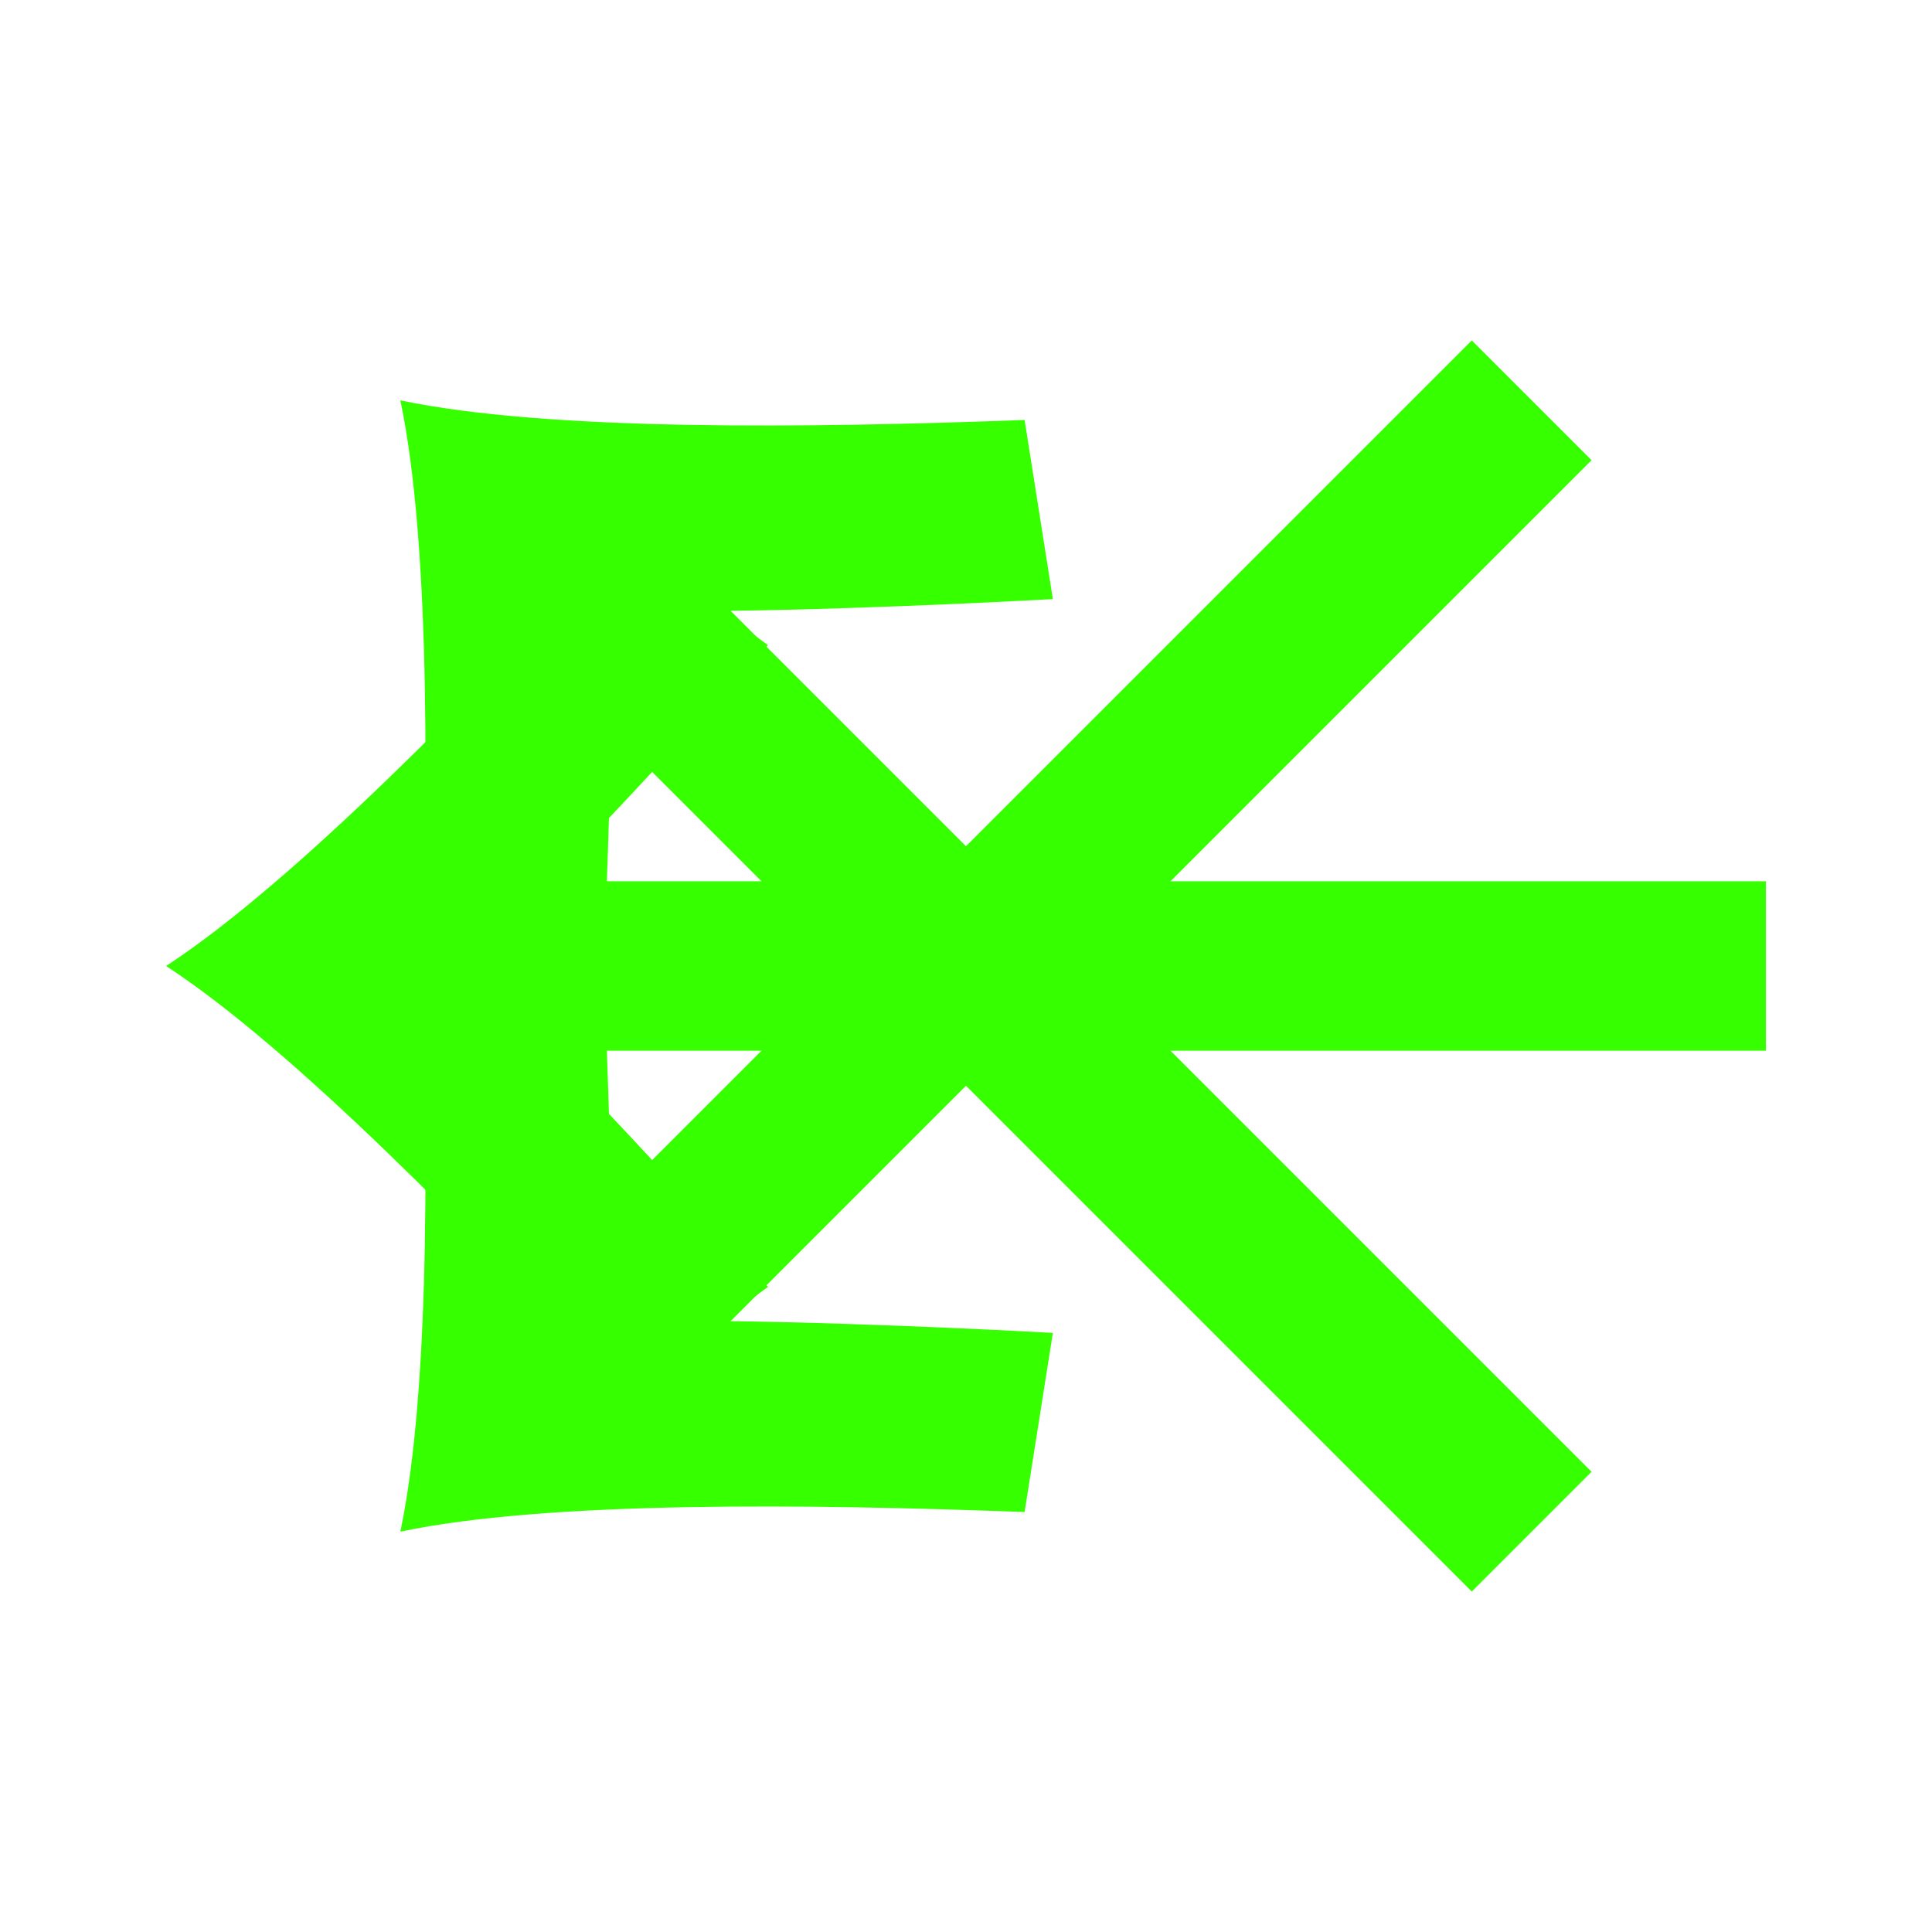 <?xml version="1.0" encoding="utf-8"?>
<!DOCTYPE svg PUBLIC "-//W3C//DTD SVG 1.1//EN" "http://www.w3.org/Graphics/SVG/1.1/DTD/svg11.dtd">
<svg version="1.1" xmlns="http://www.w3.org/2000/svg" xmlns:xlink="http://www.w3.org/1999/xlink" x="0px" y="0px" width="24px"
	 height="24px" viewBox="0 0 24 24" enable-background="new 0 0 24 24" xml:space="preserve">
<g id="Rotation_Arrows">
	<path display="none" fill="#36FF00" d="M11.272,18.783c2.66-0.1,5.908-0.143,7.753,0.243l0.001,0.001l0-0.001l0.001,0l-0.001-0.001
		c-0.386-1.845-0.343-5.093-0.243-7.753l-2.225-0.351c0,0-0.12,2.111-0.146,4.003L5.717,4.229L4.229,5.717l10.695,10.695
		c-1.892,0.026-4.003,0.146-4.003,0.146L11.272,18.783z"/>
	<path display="none" fill="#36FF00" d="M16.281,17.311c1.81-1.952,4.076-4.279,5.654-5.31h0.002c0,0-0.001-0.001-0.001-0.001
		c0,0,0.001-0.001,0.001-0.001h-0.002c-1.578-1.032-3.844-3.359-5.654-5.31L14.46,8.014c0,0,1.408,1.578,2.728,2.934H2.063v2.104
		h15.125c-1.319,1.356-2.728,2.934-2.728,2.934L16.281,17.311z"/>
	<path display="none" fill="#36FF00" d="M18.783,12.728c-0.1-2.66-0.143-5.908,0.243-7.753l0.001-0.001l-0.001,0l0-0.001
		l-0.001,0.001c-1.845,0.386-5.093,0.343-7.753,0.243l-0.351,2.225c0,0,2.111,0.12,4.003,0.146L4.229,18.283l1.488,1.488
		L16.412,9.076c0.026,1.892,0.146,4.003,0.146,4.003L18.783,12.728z"/>
	<path display="none" fill="#36FF00" d="M6.689,16.281c1.952,1.81,4.279,4.076,5.31,5.654v0.002c0,0,0.001-0.001,0.001-0.001
		c0,0,0.001,0.001,0.001,0.001v-0.002c1.032-1.578,3.359-3.844,5.31-5.654l-1.325-1.821c0,0-1.578,1.408-2.934,2.728V2.063h-2.104
		v15.125c-1.356-1.319-2.934-2.728-2.934-2.728L6.689,16.281z"/>
	<path display="none" fill="#36FF00" d="M17.102,7.719c-1.952-1.81-4.279-4.076-5.31-5.654V2.063c0,0-0.001,0.001-0.001,0.001
		c0,0-0.001-0.001-0.001-0.001l0,0.002c-1.032,1.578-3.359,3.844-5.31,5.654L7.805,9.54c0,0,1.578-1.408,2.934-2.728v15.125h2.104
		V6.813c1.356,1.319,2.934,2.728,2.934,2.728L17.102,7.719z"/>
	<path fill="#36FF00" d="M12.728,18.783c-2.66-0.1-5.908-0.143-7.753,0.243l-0.001,0.001l0-0.001l-0.001,0l0.001-0.001
		c0.386-1.845,0.343-5.093,0.243-7.753l2.225-0.351c0,0,0.12,2.111,0.146,4.003L18.283,4.229l1.488,1.488L9.076,16.412
		c1.892,0.026,4.003,0.146,4.003,0.146L12.728,18.783z"/>
	<path fill="#36FF00" d="M7.719,17.311c-1.81-1.952-4.076-4.279-5.654-5.31H2.063c0,0,0.001-0.001,0.001-0.001
		c0,0-0.001-0.001-0.001-0.001h0.002c1.578-1.032,3.844-3.359,5.654-5.31L9.54,8.014c0,0-1.408,1.578-2.728,2.934h15.125v2.104
		H6.813c1.319,1.356,2.728,2.934,2.728,2.934L7.719,17.311z"/>
	<path fill="#36FF00" d="M5.217,12.728c0.1-2.66,0.143-5.908-0.243-7.753L4.973,4.974l0.001,0l0-0.001l0.001,0.001
		c1.845,0.386,5.093,0.343,7.753,0.243l0.351,2.225c0,0-2.111,0.12-4.003,0.146l10.695,10.695l-1.488,1.488L7.588,9.076
		c-0.026,1.892-0.146,4.003-0.146,4.003L5.217,12.728z"/>
</g>
</svg>
